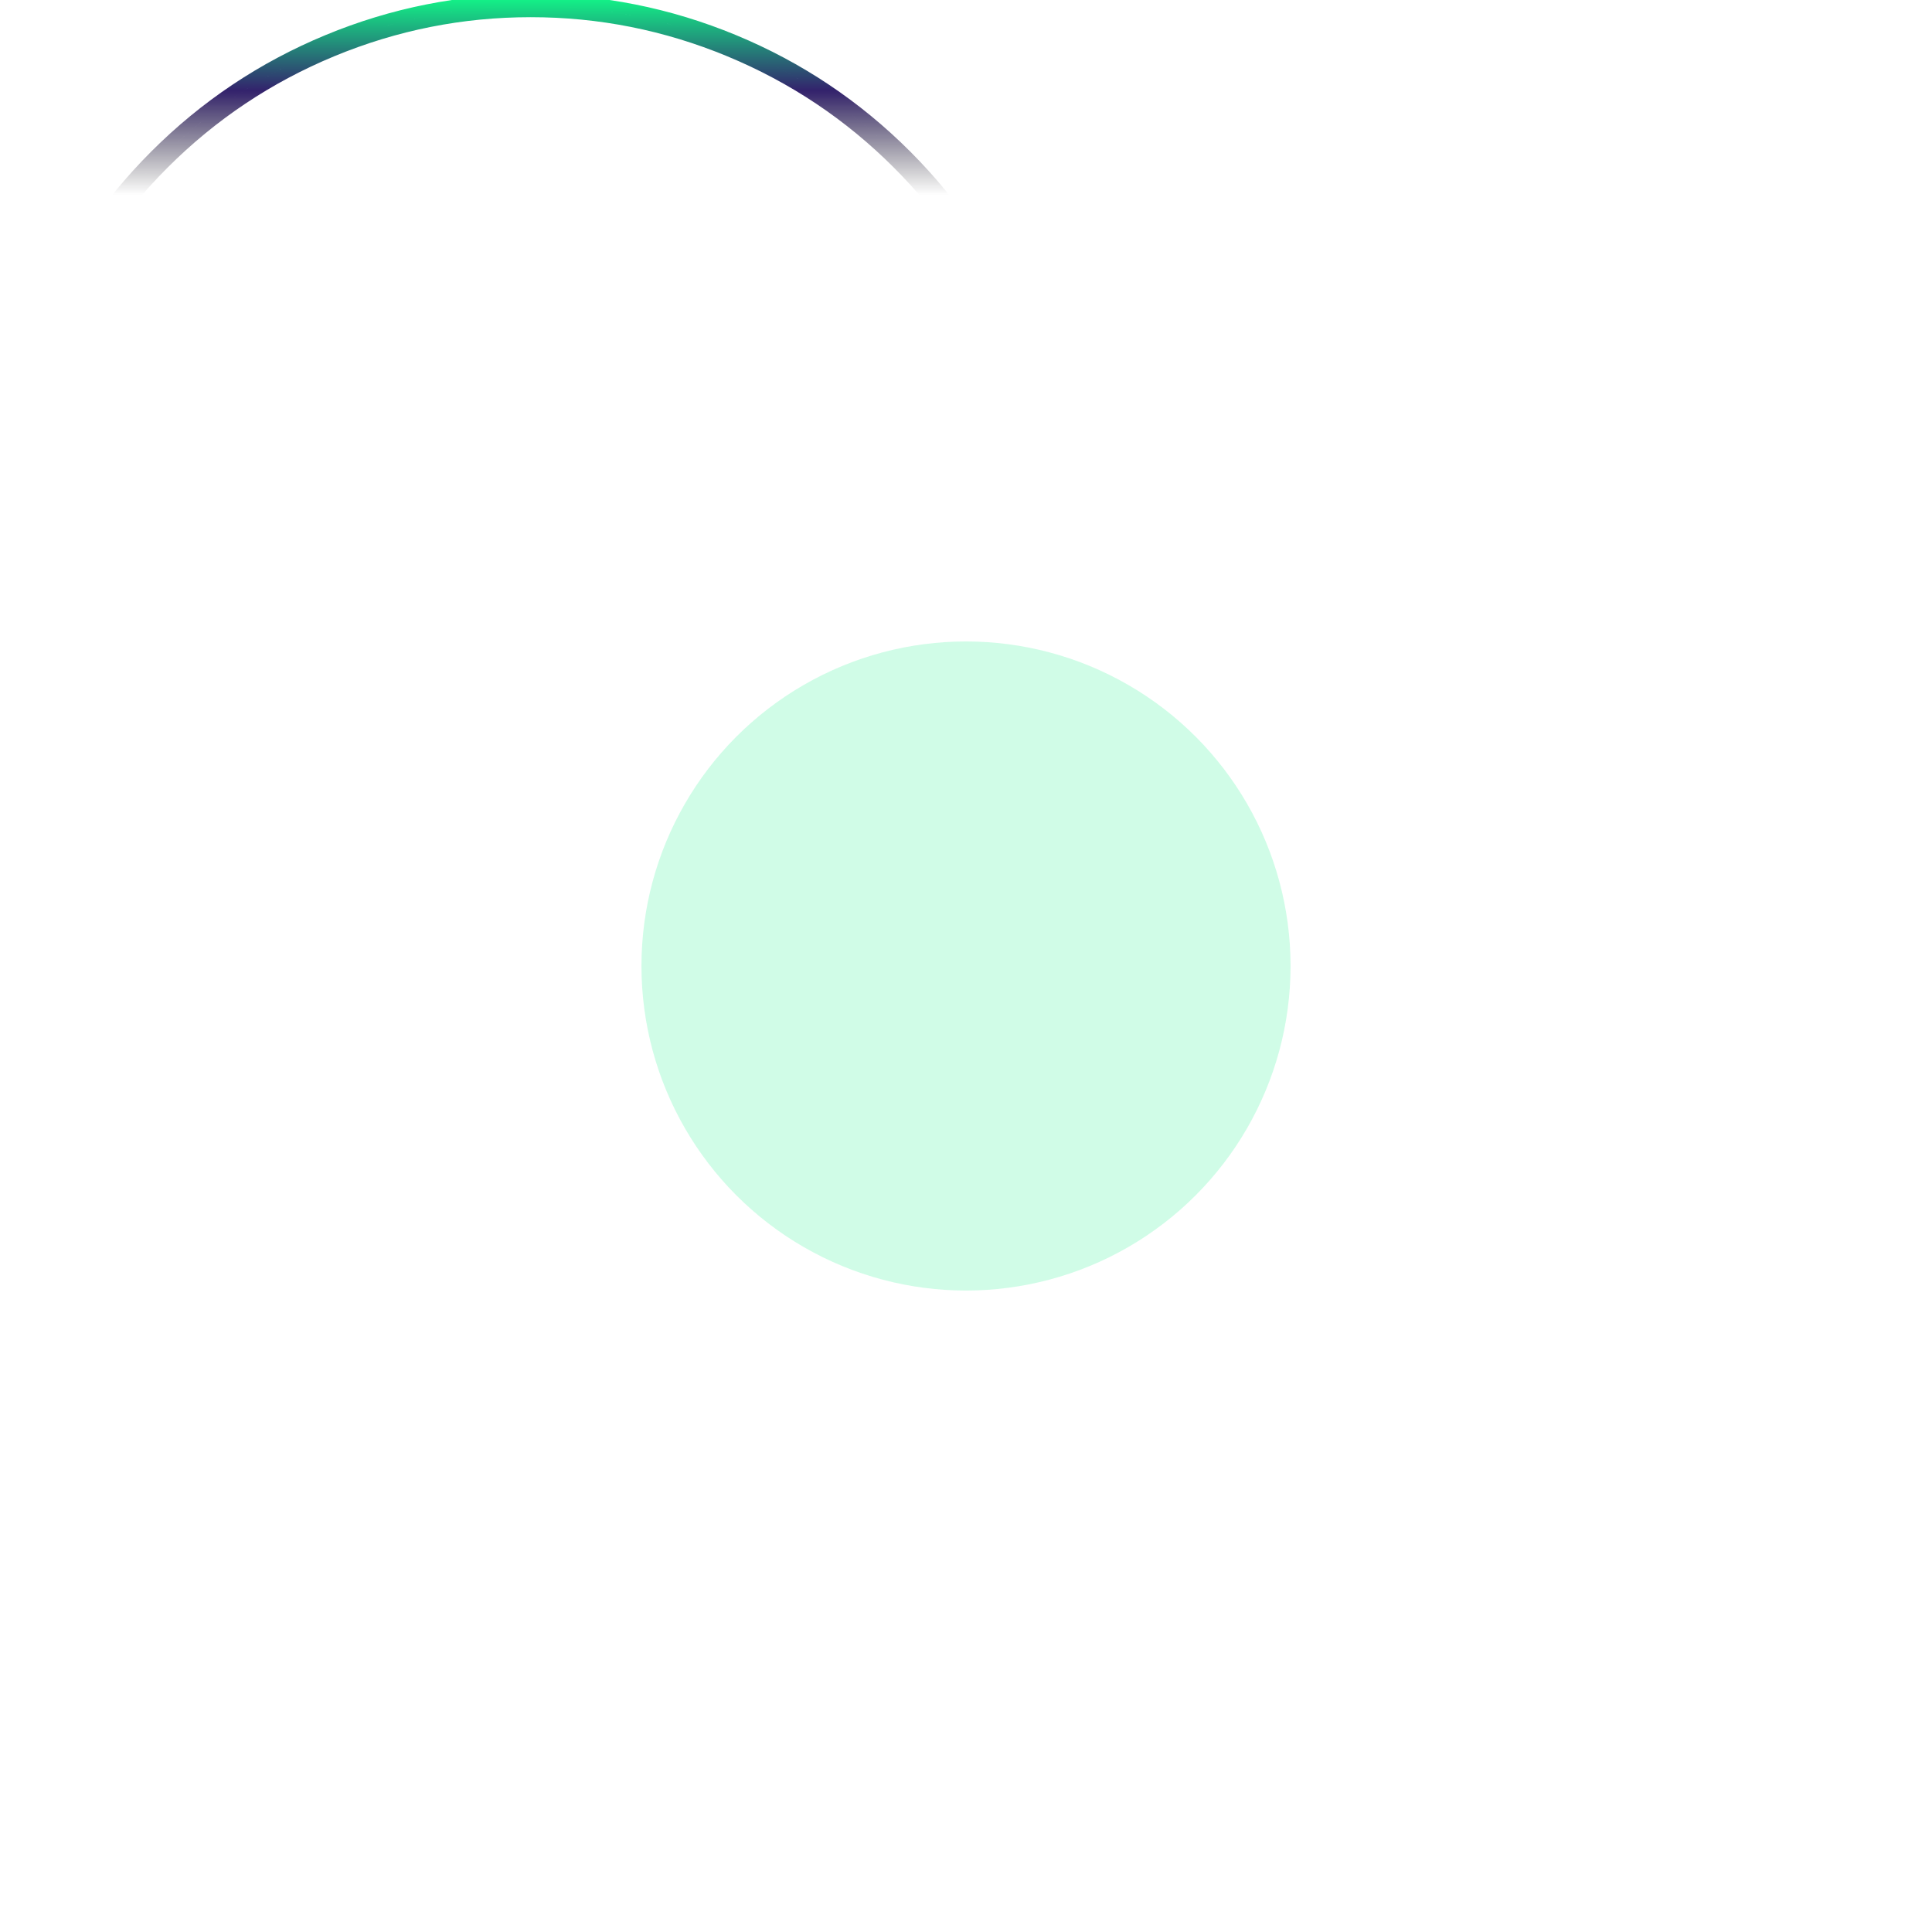 <svg xmlns="http://www.w3.org/2000/svg" xmlns:xlink="http://www.w3.org/1999/xlink" fill="none" version="1.1" width="506" height="506" viewBox="0 0 506 506"><defs><filter id="master_svg0_1_3075" filterUnits="objectBoundingBox" color-interpolation-filters="sRGB" x="-224" y="-224" width="618" height="618"><feFlood flood-opacity="0" result="BackgroundImageFix"/><feBlend mode="normal" in="SourceGraphic" in2="BackgroundImageFix" result="shape"/><feGaussianBlur stdDeviation="56" result="effect1_foregroundBlur"/></filter><filter id="master_svg1_1_3047" filterUnits="objectBoundingBox" color-interpolation-filters="sRGB" x="-20" y="-20" width="318" height="318"><feFlood flood-opacity="0" result="BackgroundImageFix"/><feBlend mode="normal" in="SourceGraphic" in2="BackgroundImageFix" result="shape"/><feGaussianBlur stdDeviation="5" result="effect1_foregroundBlur"/></filter><linearGradient x1="0.5" y1="0" x2="0.5" y2="0.368" id="master_svg2_1_0666"><stop offset="0%" stop-color="#13F287" stop-opacity="1"/><stop offset="46.924%" stop-color="#33226C" stop-opacity="1"/><stop offset="100%" stop-color="#292929" stop-opacity="0"/></linearGradient></defs><g><g style="opacity:0.2;" filter="url(#master_svg0_1_3075)"><ellipse cx="253" cy="253" rx="85" ry="85" fill="#13F287" fill-opacity="1"/></g><g filter="url(#master_svg1_1_3047)"><path d="M275 139Q275 111.947 264.648 86.955Q254.295 61.962 235.167 42.834Q216.038 23.705 191.045 13.352Q166.052 3 139 3Q111.948 3 86.955 13.352Q61.962 23.705 42.834 42.834Q23.705 61.962 13.352 86.955Q3 111.948 3 139L0 139Q0 111.351 10.581 85.807Q21.162 60.263 40.712 40.712Q60.263 21.162 85.807 10.581Q111.351 1.54253e-05 139 0Q166.649 0 192.193 10.581Q217.737 21.162 237.288 40.712Q256.838 60.263 267.419 85.807Q278 111.351 278 139L275 139Z" stroke="url(#master_svg2_1_0666)" fill-opacity="0" fill="none" stroke-width="3"/></g></g></svg>